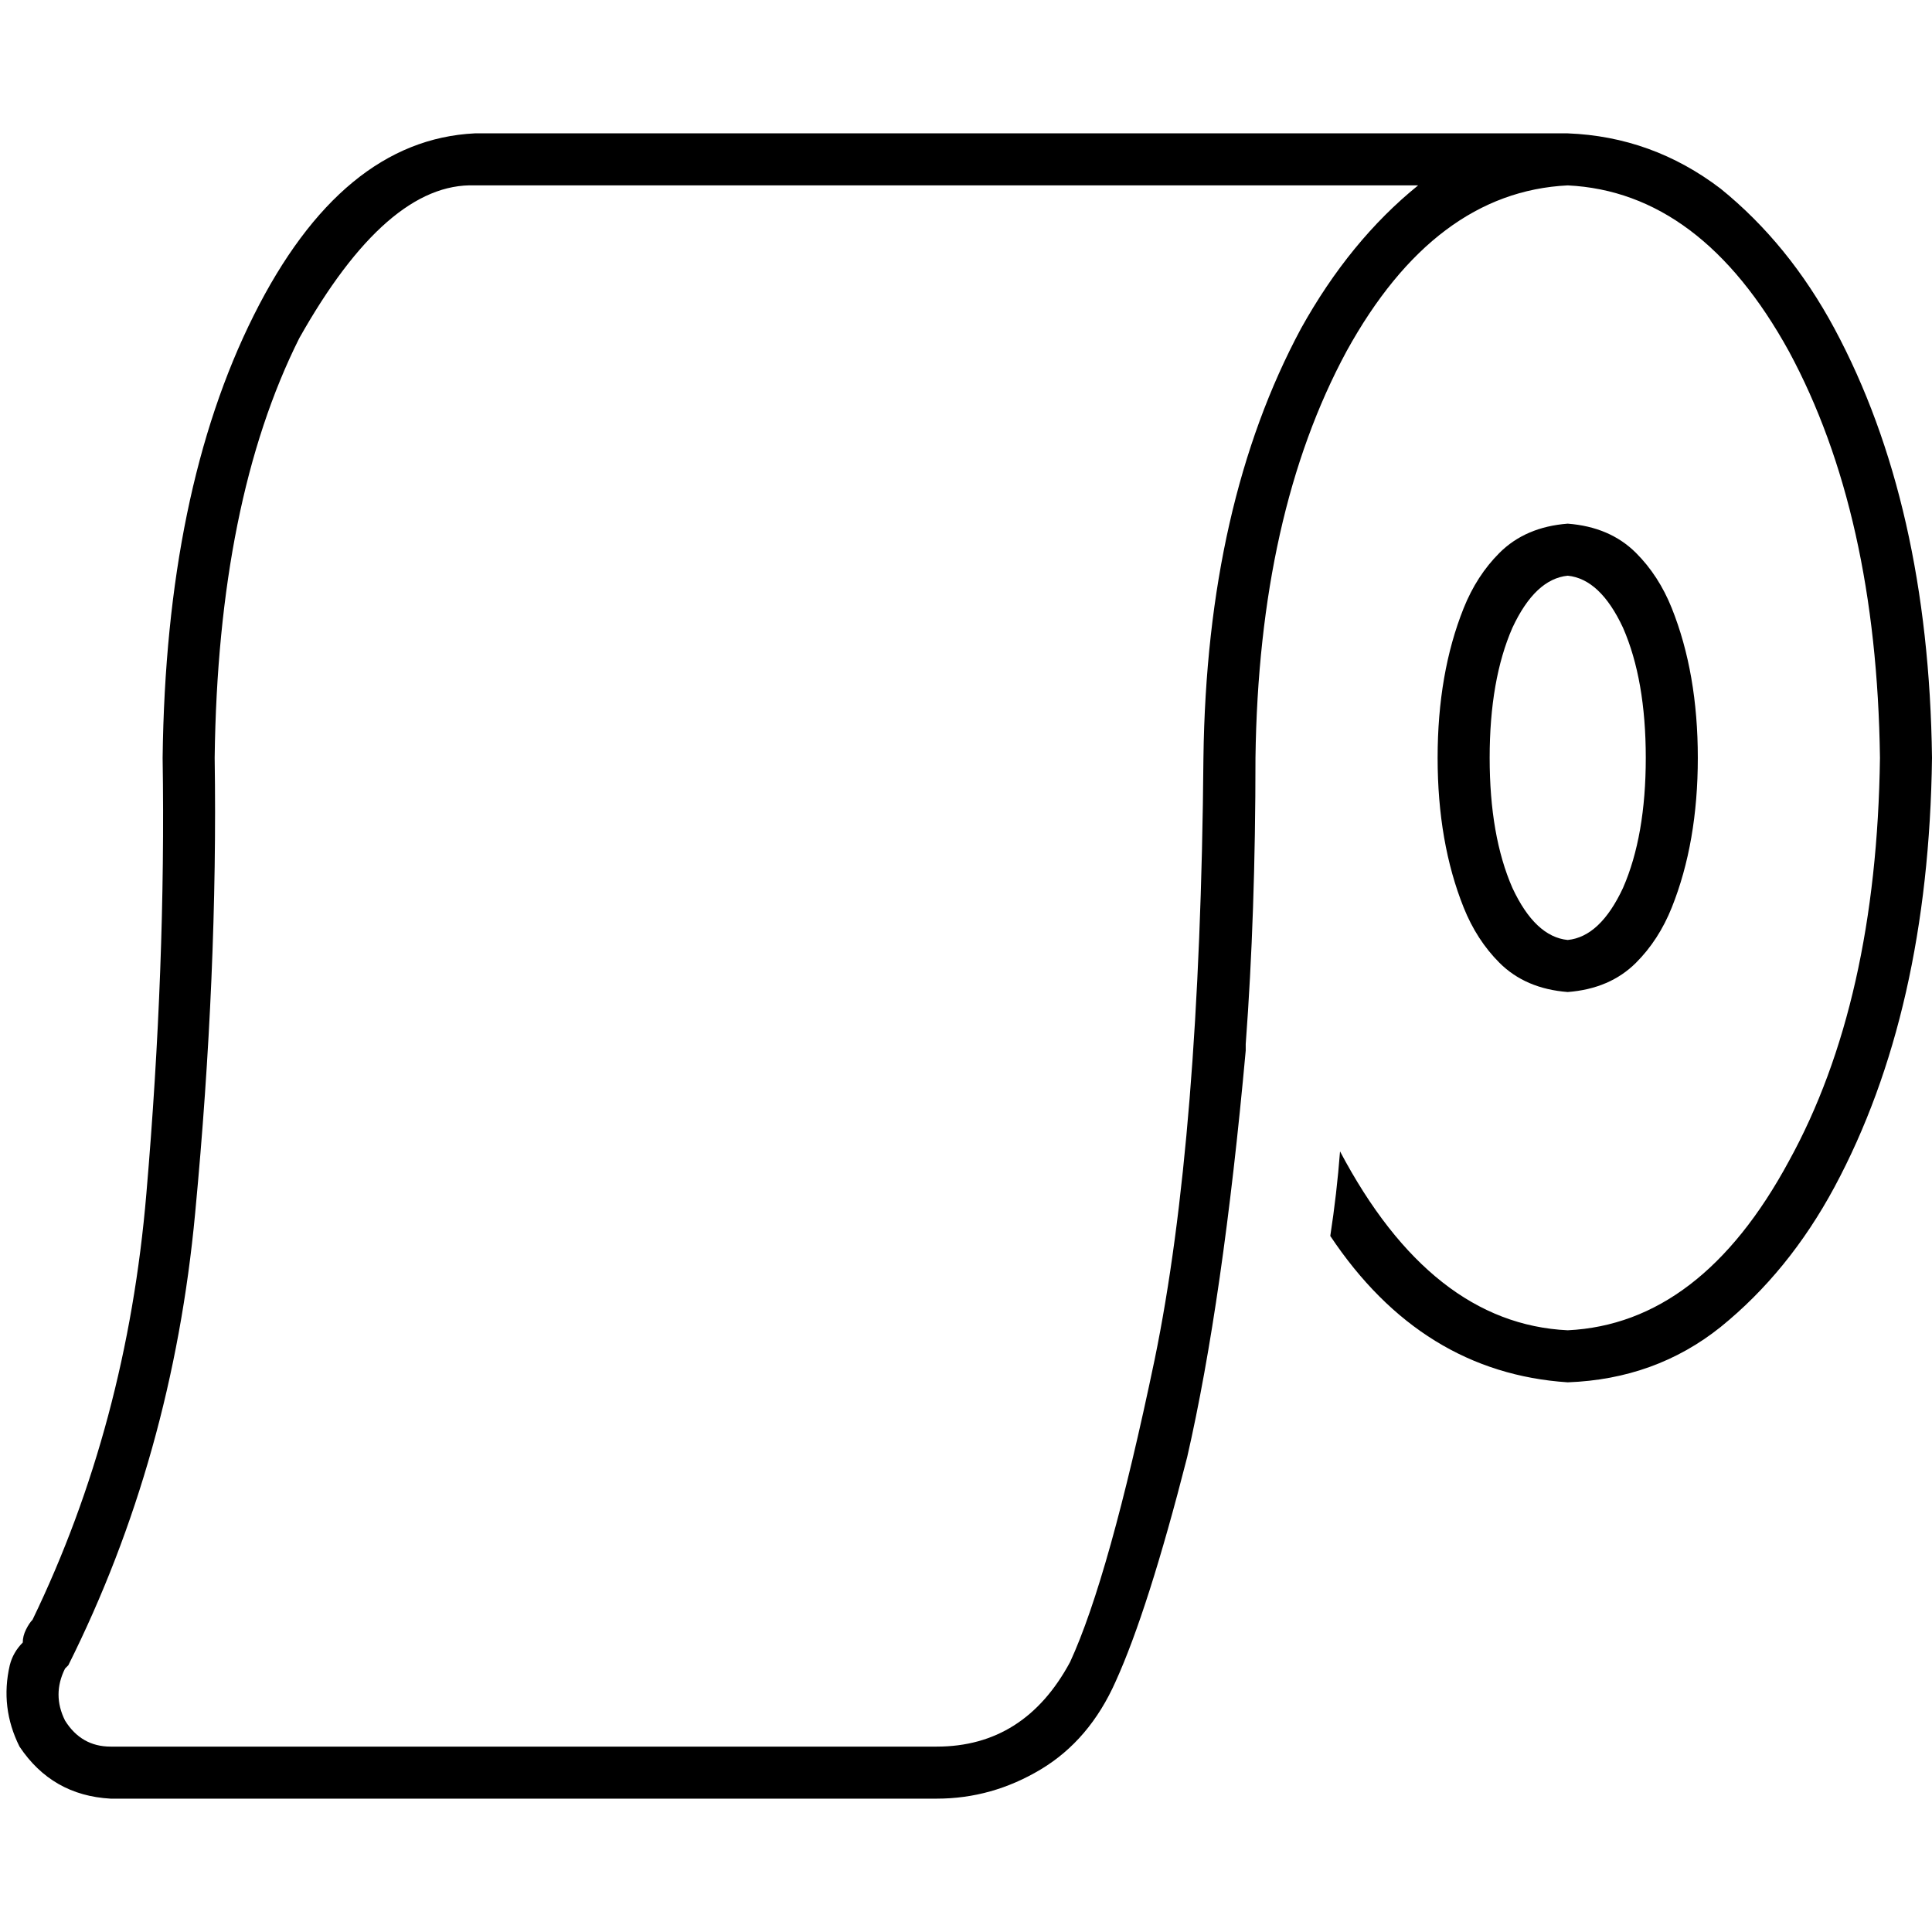 <svg xmlns="http://www.w3.org/2000/svg" viewBox="0 0 512 512">
  <path d="M 6.034 435.286 Q 3.448 437.872 2.586 441.32 Q 0 452.525 5.172 462.869 Q 13.791 475.798 29.306 476.66 L 248.242 476.66 L 248.242 476.66 Q 262.896 476.66 275.825 468.902 Q 288.754 461.145 295.65 445.63 Q 304.269 426.667 314.613 386.155 Q 324.094 344.781 330.128 278.411 Q 330.128 278.411 330.128 277.549 Q 330.128 277.549 330.128 276.687 Q 332.714 242.209 332.714 200.835 Q 333.576 136.189 356.848 93.091 Q 380.121 50.855 415.461 49.131 Q 450.801 50.855 474.074 93.091 Q 497.347 136.189 498.209 200.835 Q 497.347 265.481 474.074 307.717 Q 450.801 350.815 415.461 352.539 Q 379.259 350.815 355.125 305.131 Q 354.263 316.337 352.539 327.542 Q 376.673 363.744 415.461 366.33 Q 438.734 365.468 455.973 351.677 Q 474.074 337.024 486.141 314.613 Q 511.138 268.067 512 200.835 Q 511.138 133.603 486.141 87.057 Q 474.074 64.646 455.973 49.993 Q 437.872 36.202 415.461 35.34 L 401.67 35.34 L 125.845 35.34 Q 90.505 37.064 67.232 83.609 Q 43.96 130.155 43.098 200.835 Q 43.96 256 38.788 316.337 Q 33.616 377.535 8.62 429.253 Q 7.758 430.114 6.896 431.838 Q 6.034 433.562 6.034 435.286 L 6.034 435.286 L 6.034 435.286 Z M 375.811 49.131 Q 357.71 63.785 344.781 87.057 Q 319.785 133.603 318.923 200.835 Q 318.061 301.684 305.993 360.296 Q 293.926 418.047 283.582 440.458 Q 271.515 462.869 248.242 462.869 L 29.306 462.869 L 29.306 462.869 Q 21.549 462.869 17.239 455.973 Q 13.791 449.077 17.239 442.182 Q 17.239 442.182 17.239 442.182 Q 18.101 441.32 18.101 441.32 Q 45.684 386.155 51.717 321.508 Q 57.751 257.724 56.889 200.835 Q 57.751 132.741 79.3 89.643 Q 102.572 48.269 125.845 49.131 L 375.811 49.131 L 375.811 49.131 Z M 433.562 255.138 Q 439.596 249.104 443.044 240.485 Q 449.939 223.246 449.939 200.835 Q 449.939 178.424 443.044 161.185 Q 439.596 152.566 433.562 146.532 Q 426.667 139.636 415.461 138.774 Q 404.256 139.636 397.36 146.532 Q 391.327 152.566 387.879 161.185 Q 380.983 178.424 380.983 200.835 Q 380.983 223.246 387.879 240.485 Q 391.327 249.104 397.36 255.138 Q 404.256 262.034 415.461 262.896 Q 426.667 262.034 433.562 255.138 L 433.562 255.138 Z M 415.461 249.104 Q 406.842 248.242 400.808 235.313 L 400.808 235.313 L 400.808 235.313 Q 394.774 221.522 394.774 200.835 Q 394.774 180.148 400.808 166.357 Q 406.842 153.428 415.461 152.566 Q 424.081 153.428 430.114 166.357 Q 436.148 180.148 436.148 200.835 Q 436.148 221.522 430.114 235.313 Q 424.081 248.242 415.461 249.104 L 415.461 249.104 Z" />
</svg>